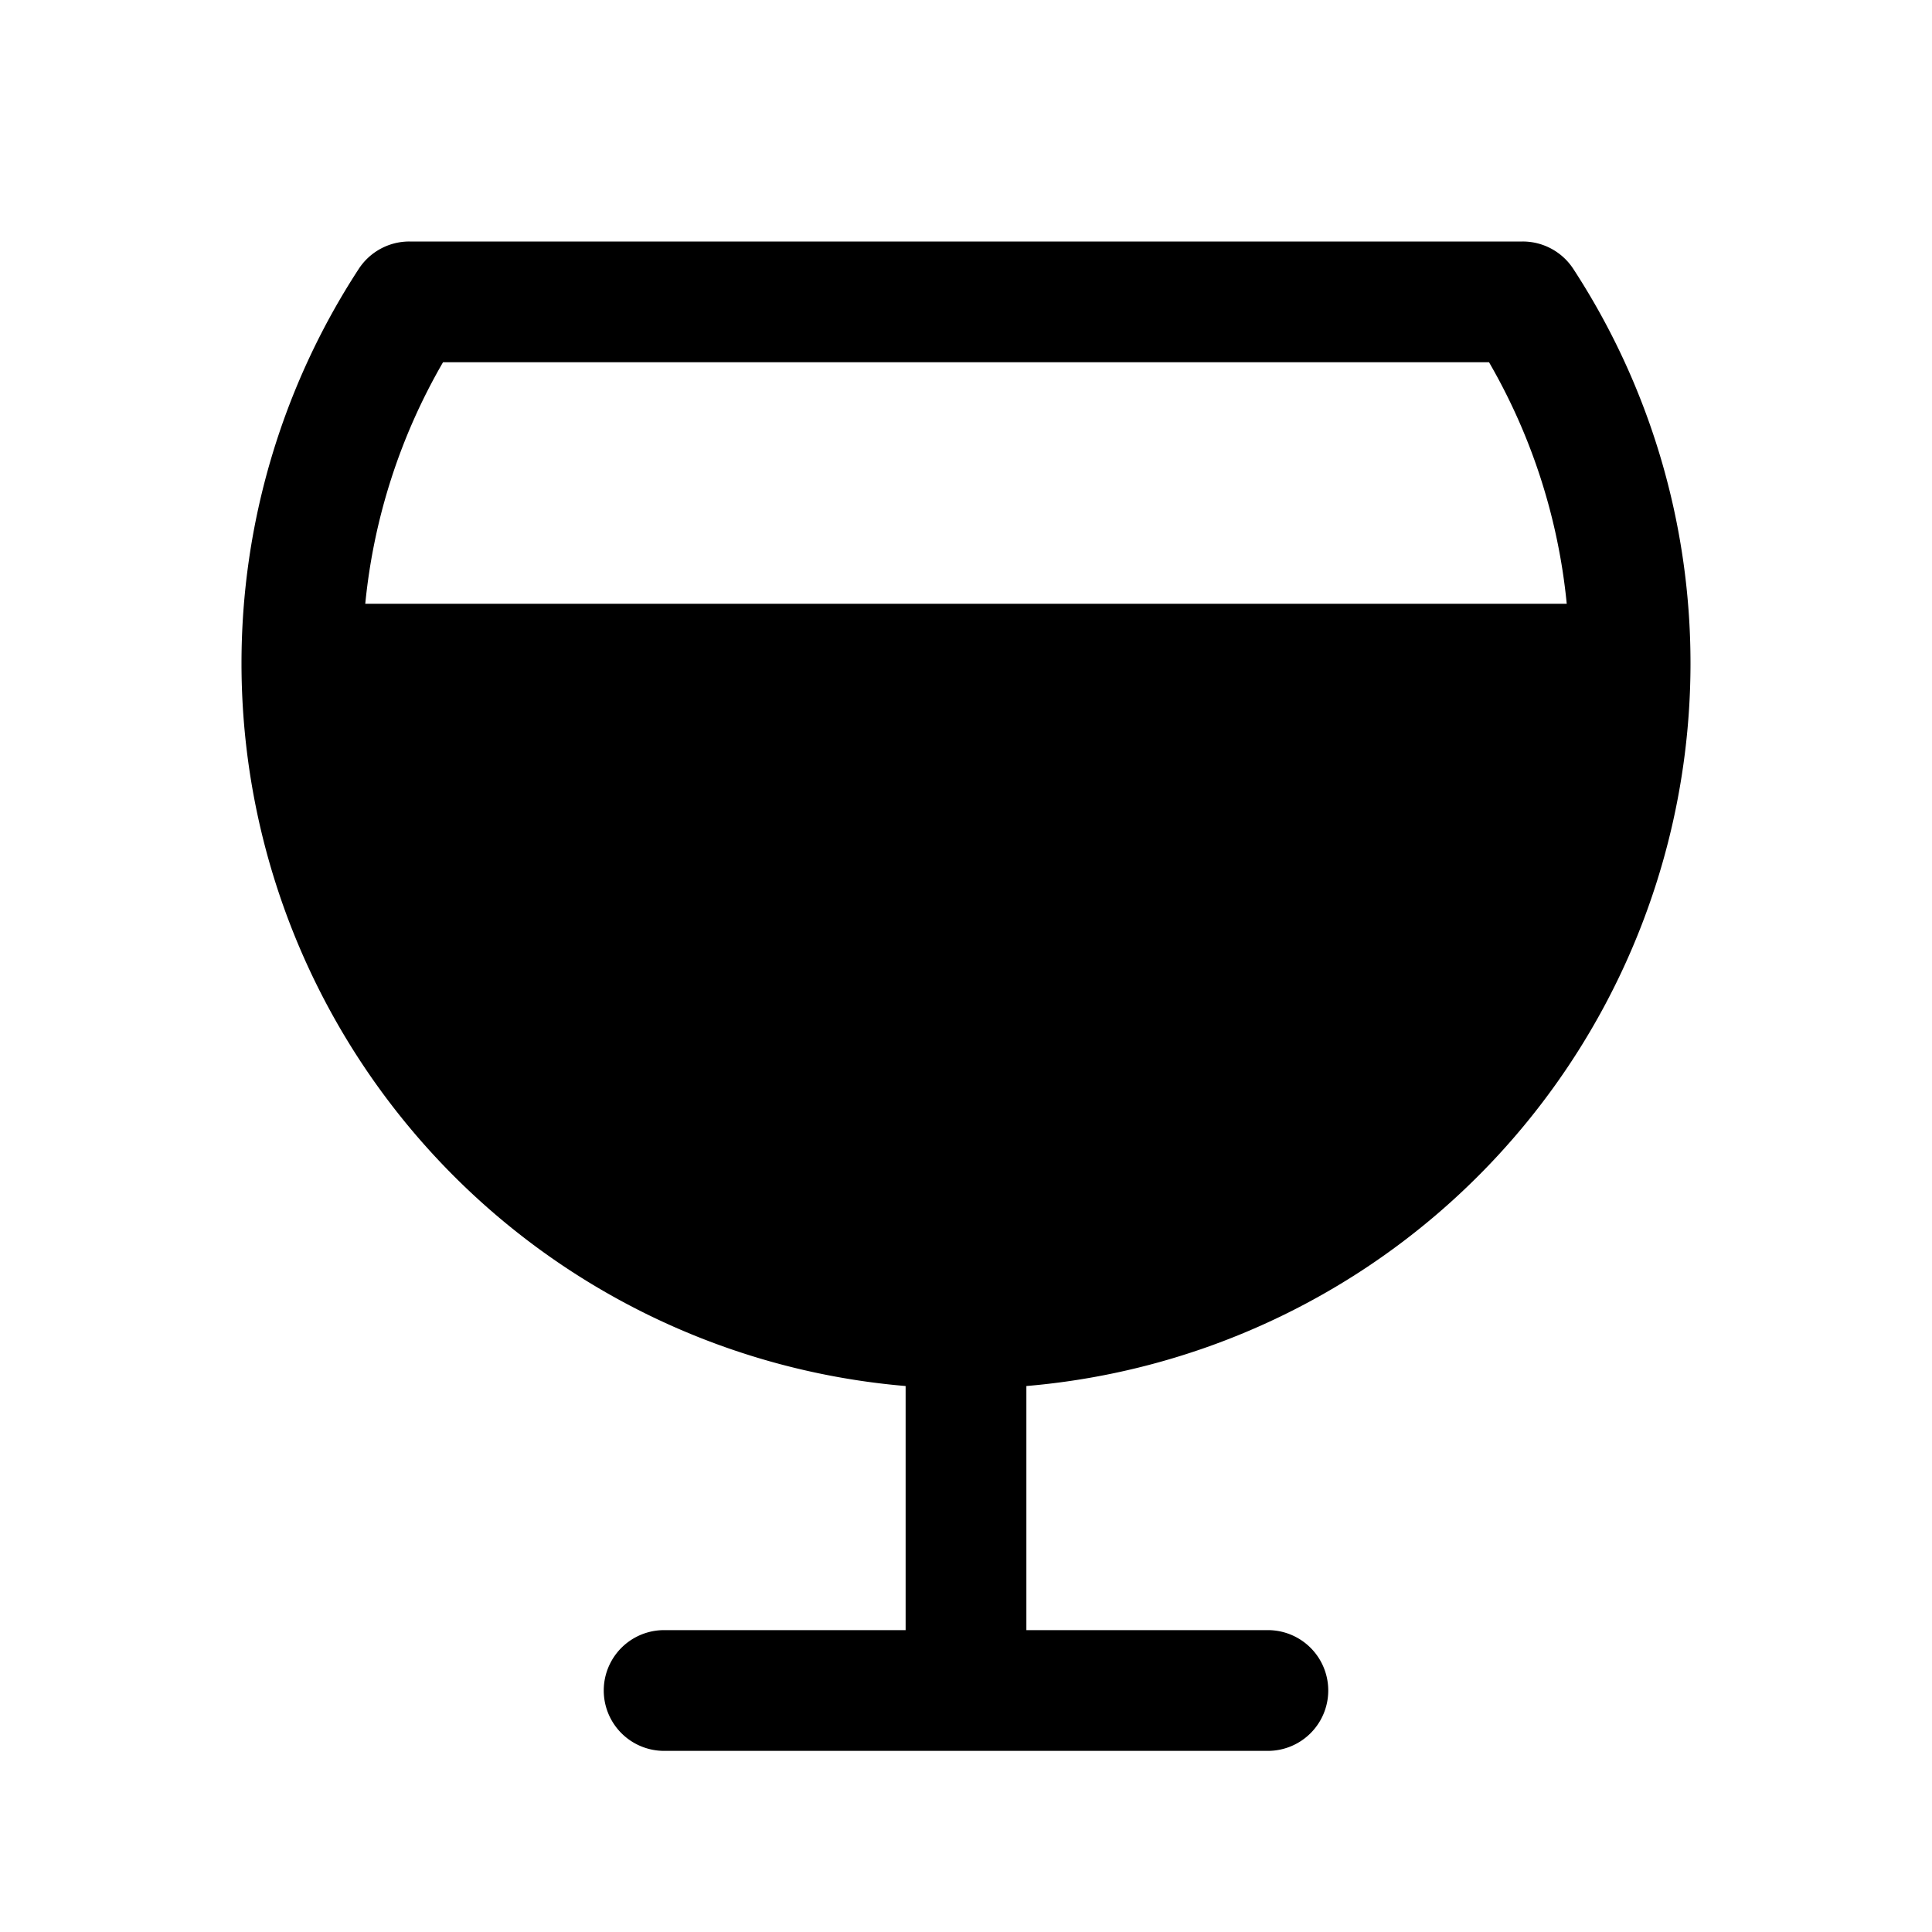 <svg xmlns="http://www.w3.org/2000/svg" fill="none" viewBox="0 0 32 32">
  <path fill="#000" d="M28 11c.003-2.324-.672-4.6-1.941-6.546A1 1 0 0 0 25.22 4H6.78a1 1 0 0 0-.838.454A11.95 11.95 0 0 0 4 11a12.015 12.015 0 0 0 11 11.957V27h-4a1 1 0 0 0 0 2h10a1 1 0 0 0 0-2h-4v-4.043A12.015 12.015 0 0 0 28 11M7.337 6h17.326a9.9 9.9 0 0 1 1.287 4H6.05a9.9 9.9 0 0 1 1.288-4z"/>
</svg>
